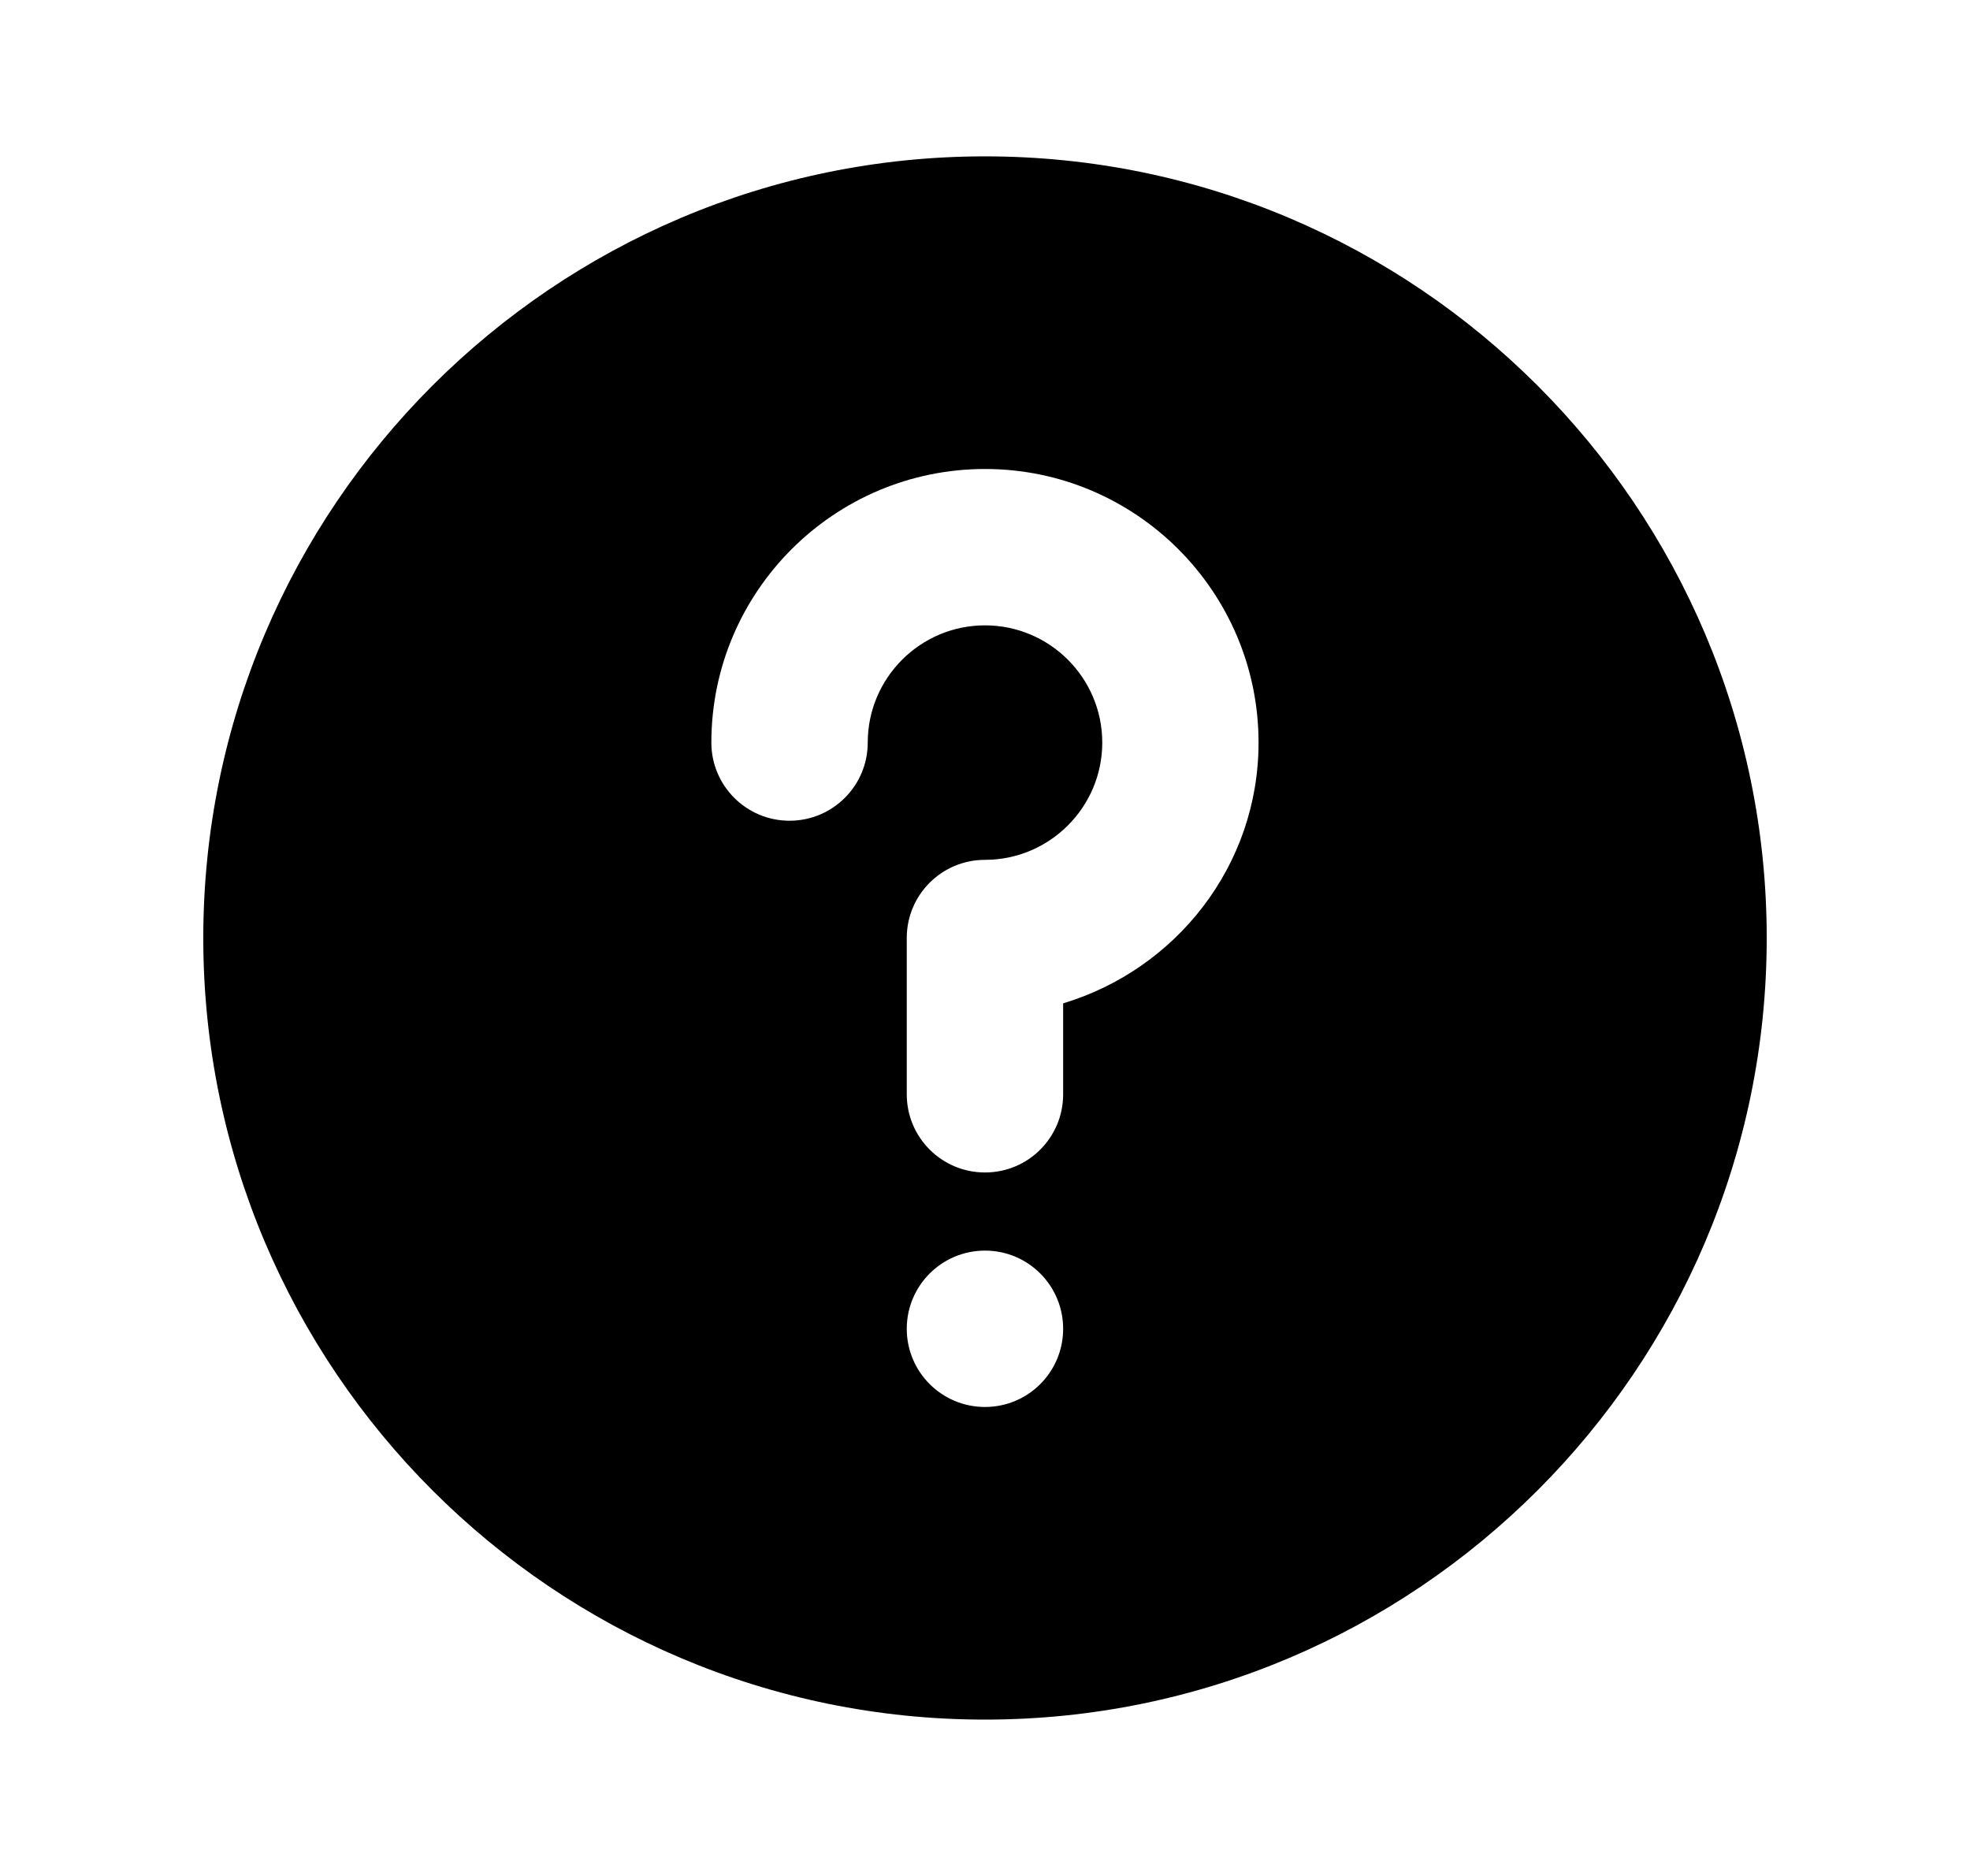 <svg viewBox="0 0 21 20" xmlns="http://www.w3.org/2000/svg">
<path fill-rule="evenodd" clip-rule="evenodd" d="M11.333 10.697V11.667C11.333 12.127 10.961 12.5 10.5 12.5C10.039 12.5 9.666 12.127 9.666 11.667V10C9.666 9.539 10.039 9.167 10.5 9.167C11.189 9.167 11.75 8.606 11.75 7.917C11.75 7.227 11.189 6.667 10.5 6.667C9.811 6.667 9.25 7.227 9.25 7.917C9.25 8.377 8.877 8.75 8.416 8.75C7.956 8.75 7.583 8.377 7.583 7.917C7.583 6.308 8.892 5 10.5 5C12.108 5 13.416 6.308 13.416 7.917C13.416 9.233 12.533 10.336 11.333 10.697ZM10.5 15C10.039 15 9.666 14.627 9.666 14.167C9.666 13.706 10.039 13.333 10.5 13.333C10.961 13.333 11.333 13.706 11.333 14.167C11.333 14.627 10.961 15 10.5 15ZM10.5 1.667C5.905 1.667 2.167 5.405 2.167 10C2.167 14.595 5.905 18.333 10.5 18.333C15.095 18.333 18.833 14.595 18.833 10C18.833 5.405 15.095 1.667 10.5 1.667Z"/>
</svg>
